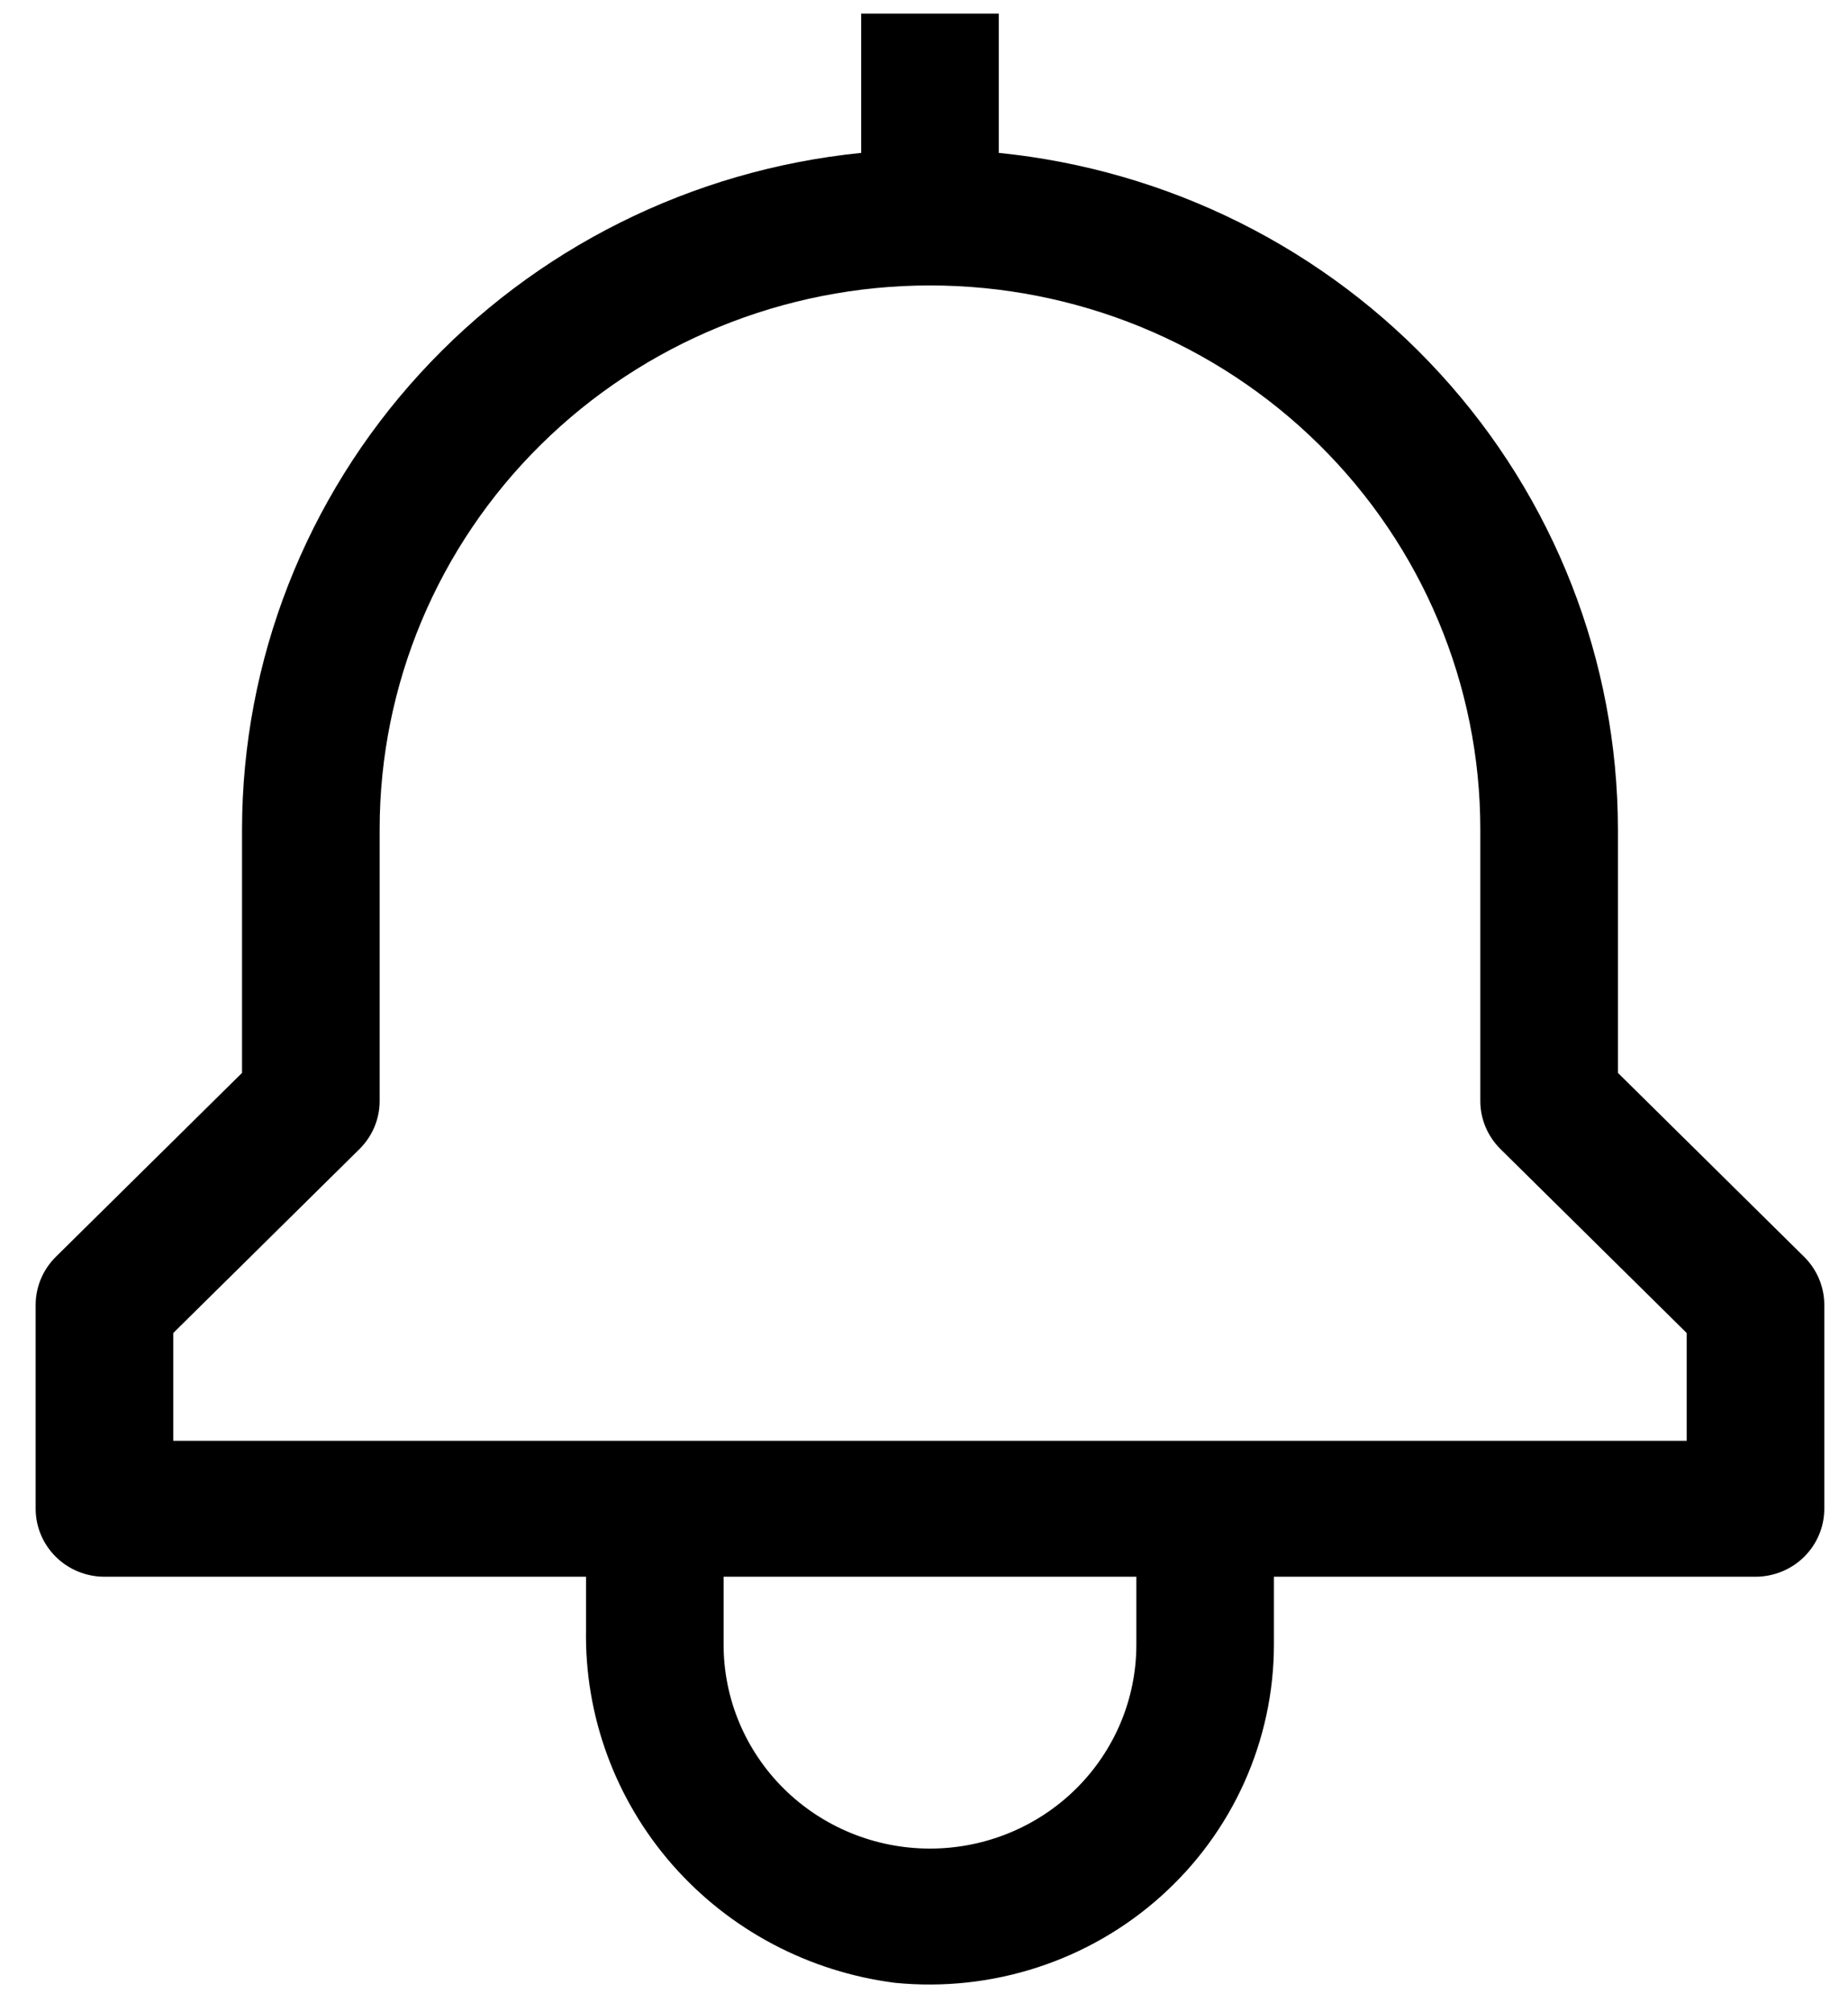 <svg width="34" height="37" viewBox="0 0 34 37" fill="none" xmlns="http://www.w3.org/2000/svg">
<path d="M33.193 23.116L29.767 19.733V15.25C29.763 12.152 28.596 9.166 26.492 6.869C24.388 4.571 21.496 3.126 18.376 2.812V0.25H15.844V2.812C12.724 3.126 9.832 4.571 7.728 6.869C5.624 9.166 4.457 12.152 4.453 15.25V19.733L1.027 23.116C0.79 23.351 0.656 23.669 0.656 24V27.75C0.656 28.081 0.79 28.399 1.027 28.634C1.264 28.868 1.586 29 1.922 29H10.782V29.971C10.754 31.557 11.319 33.097 12.37 34.297C13.421 35.496 14.884 36.27 16.477 36.47C17.357 36.556 18.245 36.459 19.085 36.186C19.925 35.913 20.698 35.469 21.353 34.883C22.009 34.297 22.533 33.583 22.892 32.785C23.251 31.987 23.437 31.123 23.438 30.25V29H32.298C32.634 29 32.956 28.868 33.193 28.634C33.43 28.399 33.564 28.081 33.564 27.75V24C33.564 23.669 33.43 23.351 33.193 23.116ZM20.907 30.25C20.907 31.245 20.507 32.198 19.795 32.902C19.083 33.605 18.117 34 17.11 34C16.103 34 15.137 33.605 14.425 32.902C13.713 32.198 13.313 31.245 13.313 30.25V29H20.907V30.25ZM31.032 26.5H3.188V24.517L6.614 21.134C6.851 20.899 6.985 20.581 6.985 20.25V15.25C6.985 12.598 8.051 10.054 9.95 8.179C11.849 6.304 14.425 5.25 17.11 5.25C19.795 5.25 22.371 6.304 24.27 8.179C26.169 10.054 27.235 12.598 27.235 15.25V20.25C27.235 20.581 27.369 20.899 27.606 21.134L31.032 24.517V26.5Z" fill="black"/>
</svg>
